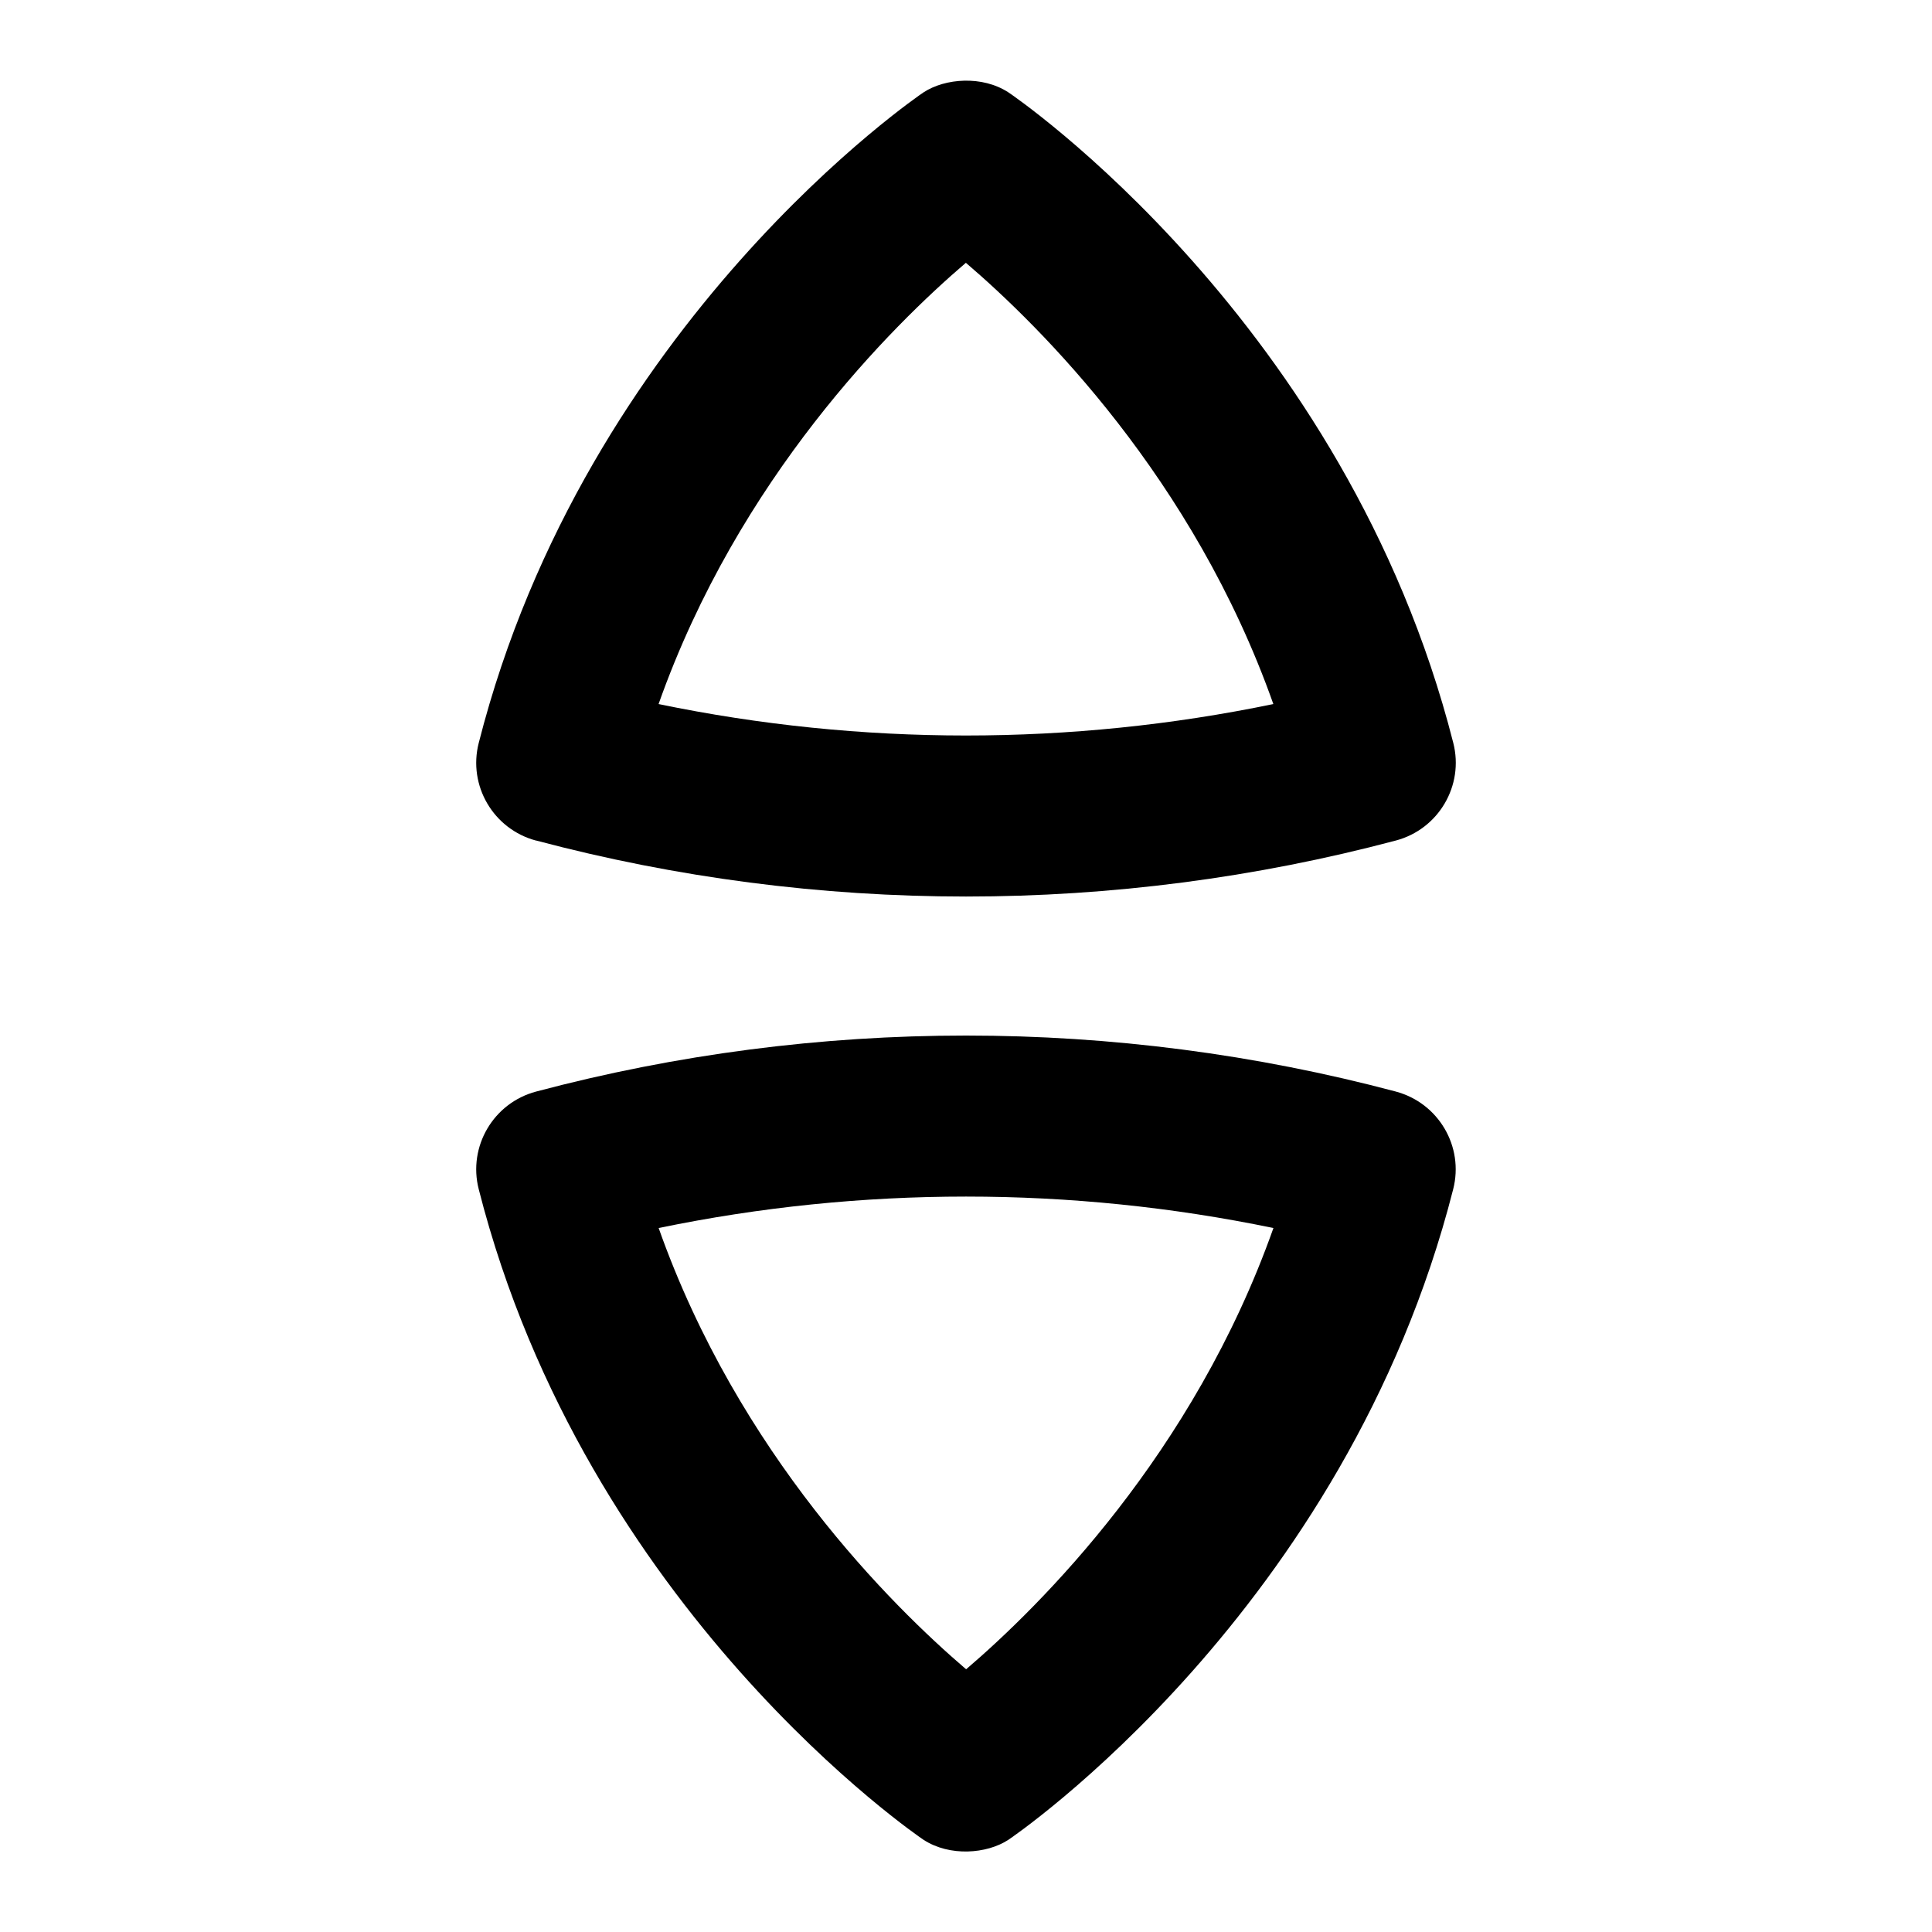 <?xml version="1.0" encoding="UTF-8"?>
<svg xmlns="http://www.w3.org/2000/svg" id="Layer_1" data-name="Layer 1" viewBox="0 0 24 24">
  <path d="M6.659,10.441c1.747,.464,3.544,.696,5.341,.696s3.594-.232,5.341-.696c.529-.141,.848-.682,.712-1.213C16.719,3.988,12.568,1.174,12.526,1.147c-.325-.211-.785-.175-1.053,0-.041,.027-4.192,2.841-5.526,8.082-.136,.531,.183,1.072,.712,1.213ZM11.999,3.265c.924,.79,2.826,2.673,3.819,5.481-2.516,.521-5.121,.521-7.637,0,.995-2.812,2.9-4.697,3.817-5.481Z"/>
  <path d="M17.341,13.56c-1.747-.464-3.544-.696-5.341-.696s-3.594,.232-5.341,.696c-.529,.141-.848,.682-.712,1.213,1.334,5.241,5.485,8.055,5.526,8.082,.325,.211,.785,.175,1.053,0,.041-.027,4.192-2.841,5.526-8.082,.136-.531-.183-1.072-.712-1.213Zm-5.34,7.176c-.924-.79-2.826-2.673-3.819-5.481,2.516-.521,5.121-.521,7.637,0-.995,2.812-2.9,4.697-3.817,5.481Z"/>
</svg>
